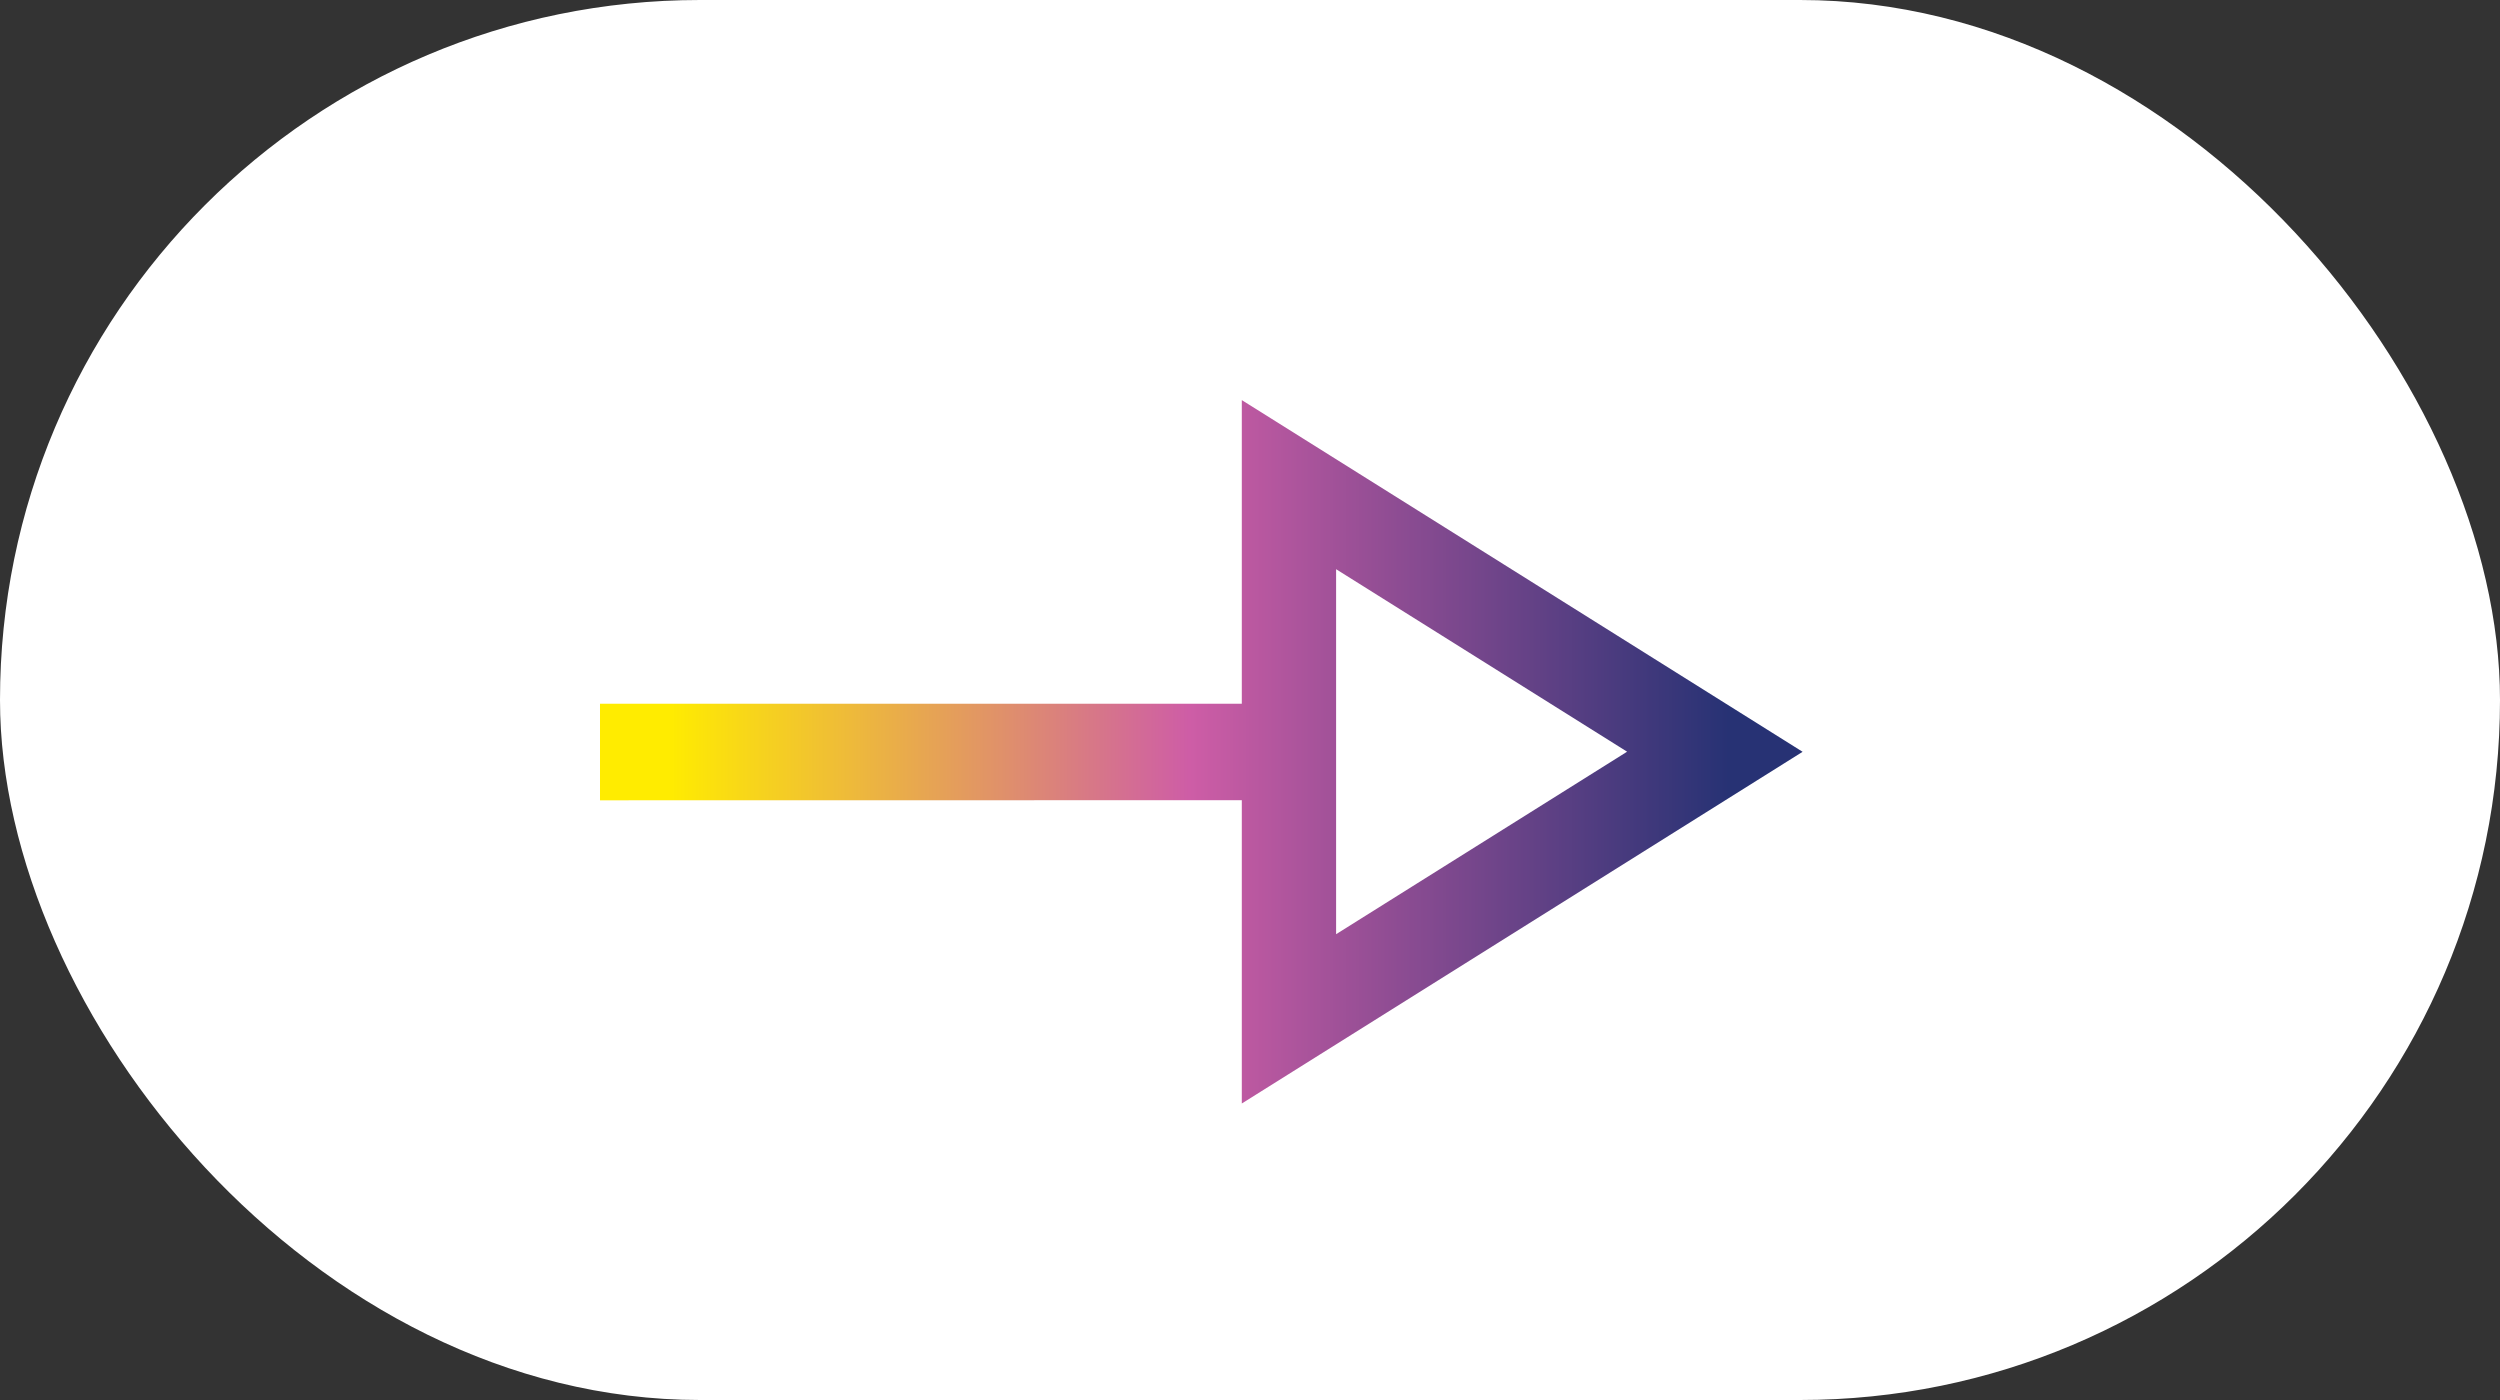 <svg fill="none" height="14" viewBox="0 0 25 14" width="25" xmlns="http://www.w3.org/2000/svg" xmlns:xlink="http://www.w3.org/1999/xlink"><rect x="0" y="0" width="25" height="14" fill="#333333" stroke="none"/><linearGradient id="a" gradientUnits="userSpaceOnUse" x1="6" x2="18.026" y1="11.034" y2="11.034"><stop offset=".057" stop-color="#ffec00"/><stop offset=".49" stop-color="#ce5da6"/><stop offset=".938" stop-color="#273274"/></linearGradient><rect fill="#fff" height="14" rx="7" width="25"/><path clip-rule="evenodd" d="m12.418 8.002v3.033l5.608-3.517-5.608-3.517v3.036h-6.418v.966zm.943-2.31 2.91 1.825-2.91 1.825z" fill="url(#a)" fill-rule="evenodd"/></svg>